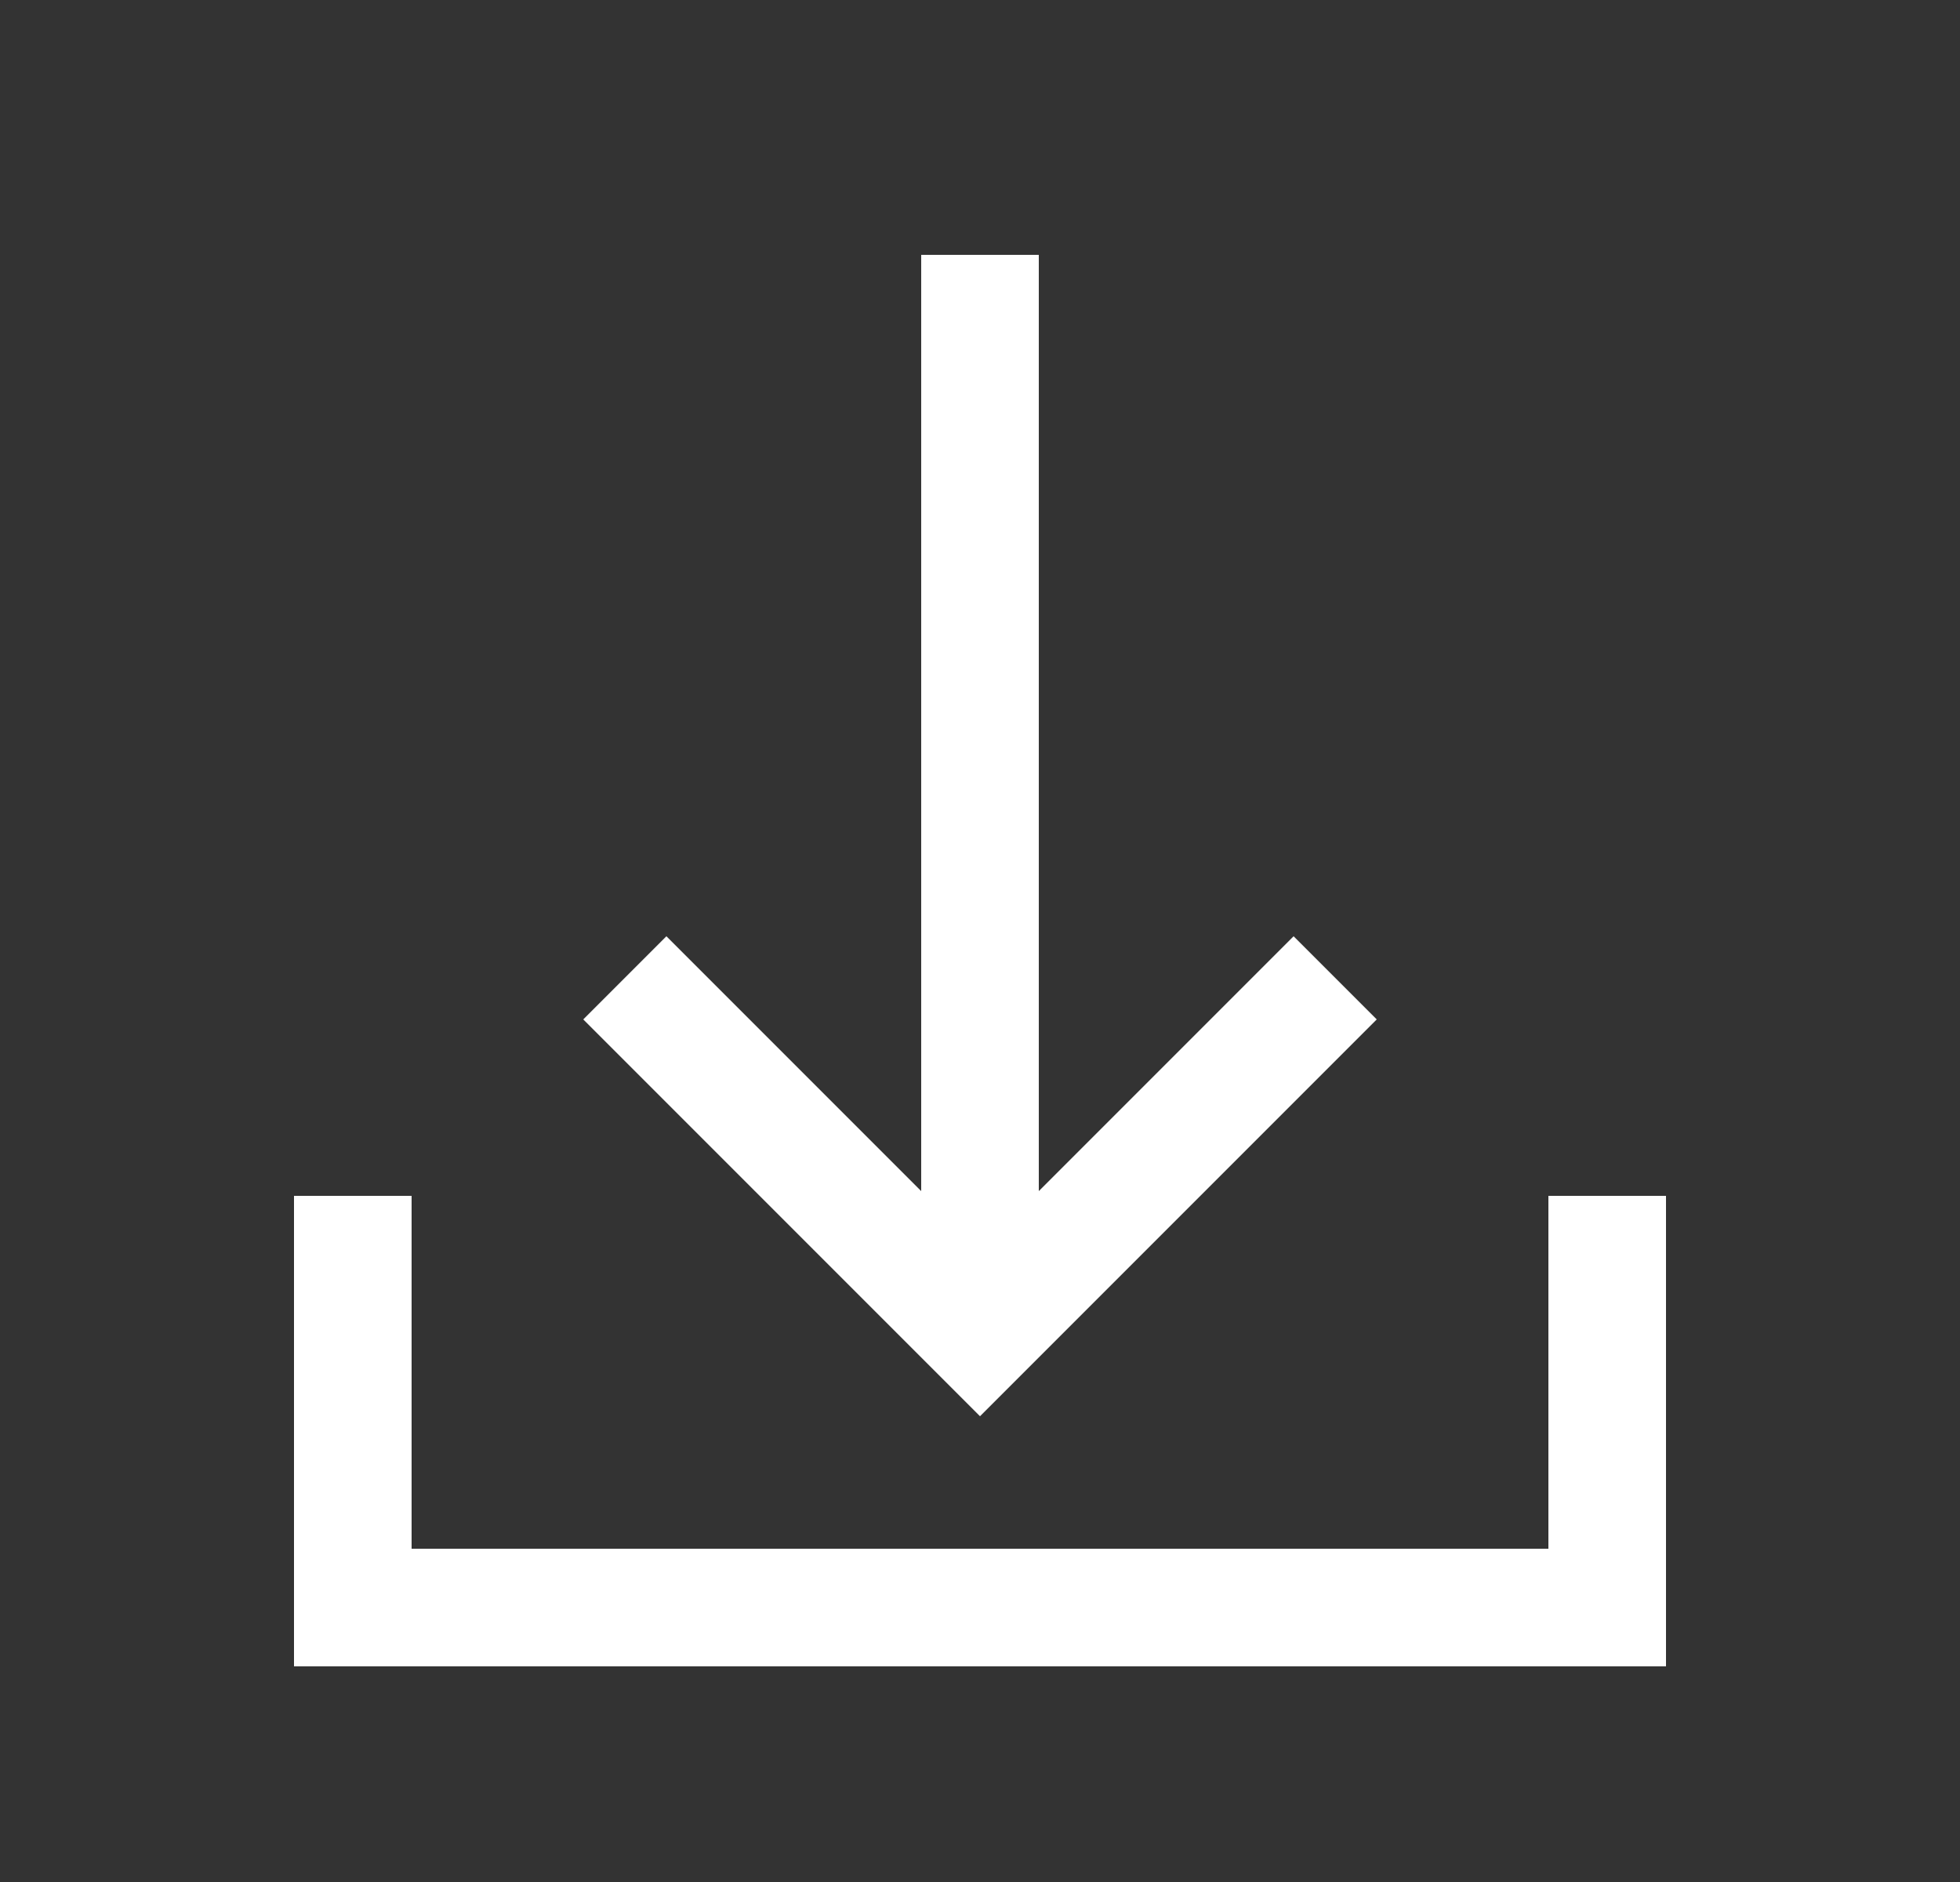<svg width="25" height="24" fill="none" xmlns="http://www.w3.org/2000/svg"><rect width="100%" height="100%" fill="#333333" stroke="none"/><path d="M12.5 4v12m-4-3l4 4 4-4" stroke="#fff" stroke-width="1.5" stroke-linecap="square"/><path d="M4.5 16v4.5h16V16" stroke="#fff" stroke-width="1.5" stroke-linecap="square"/></svg>